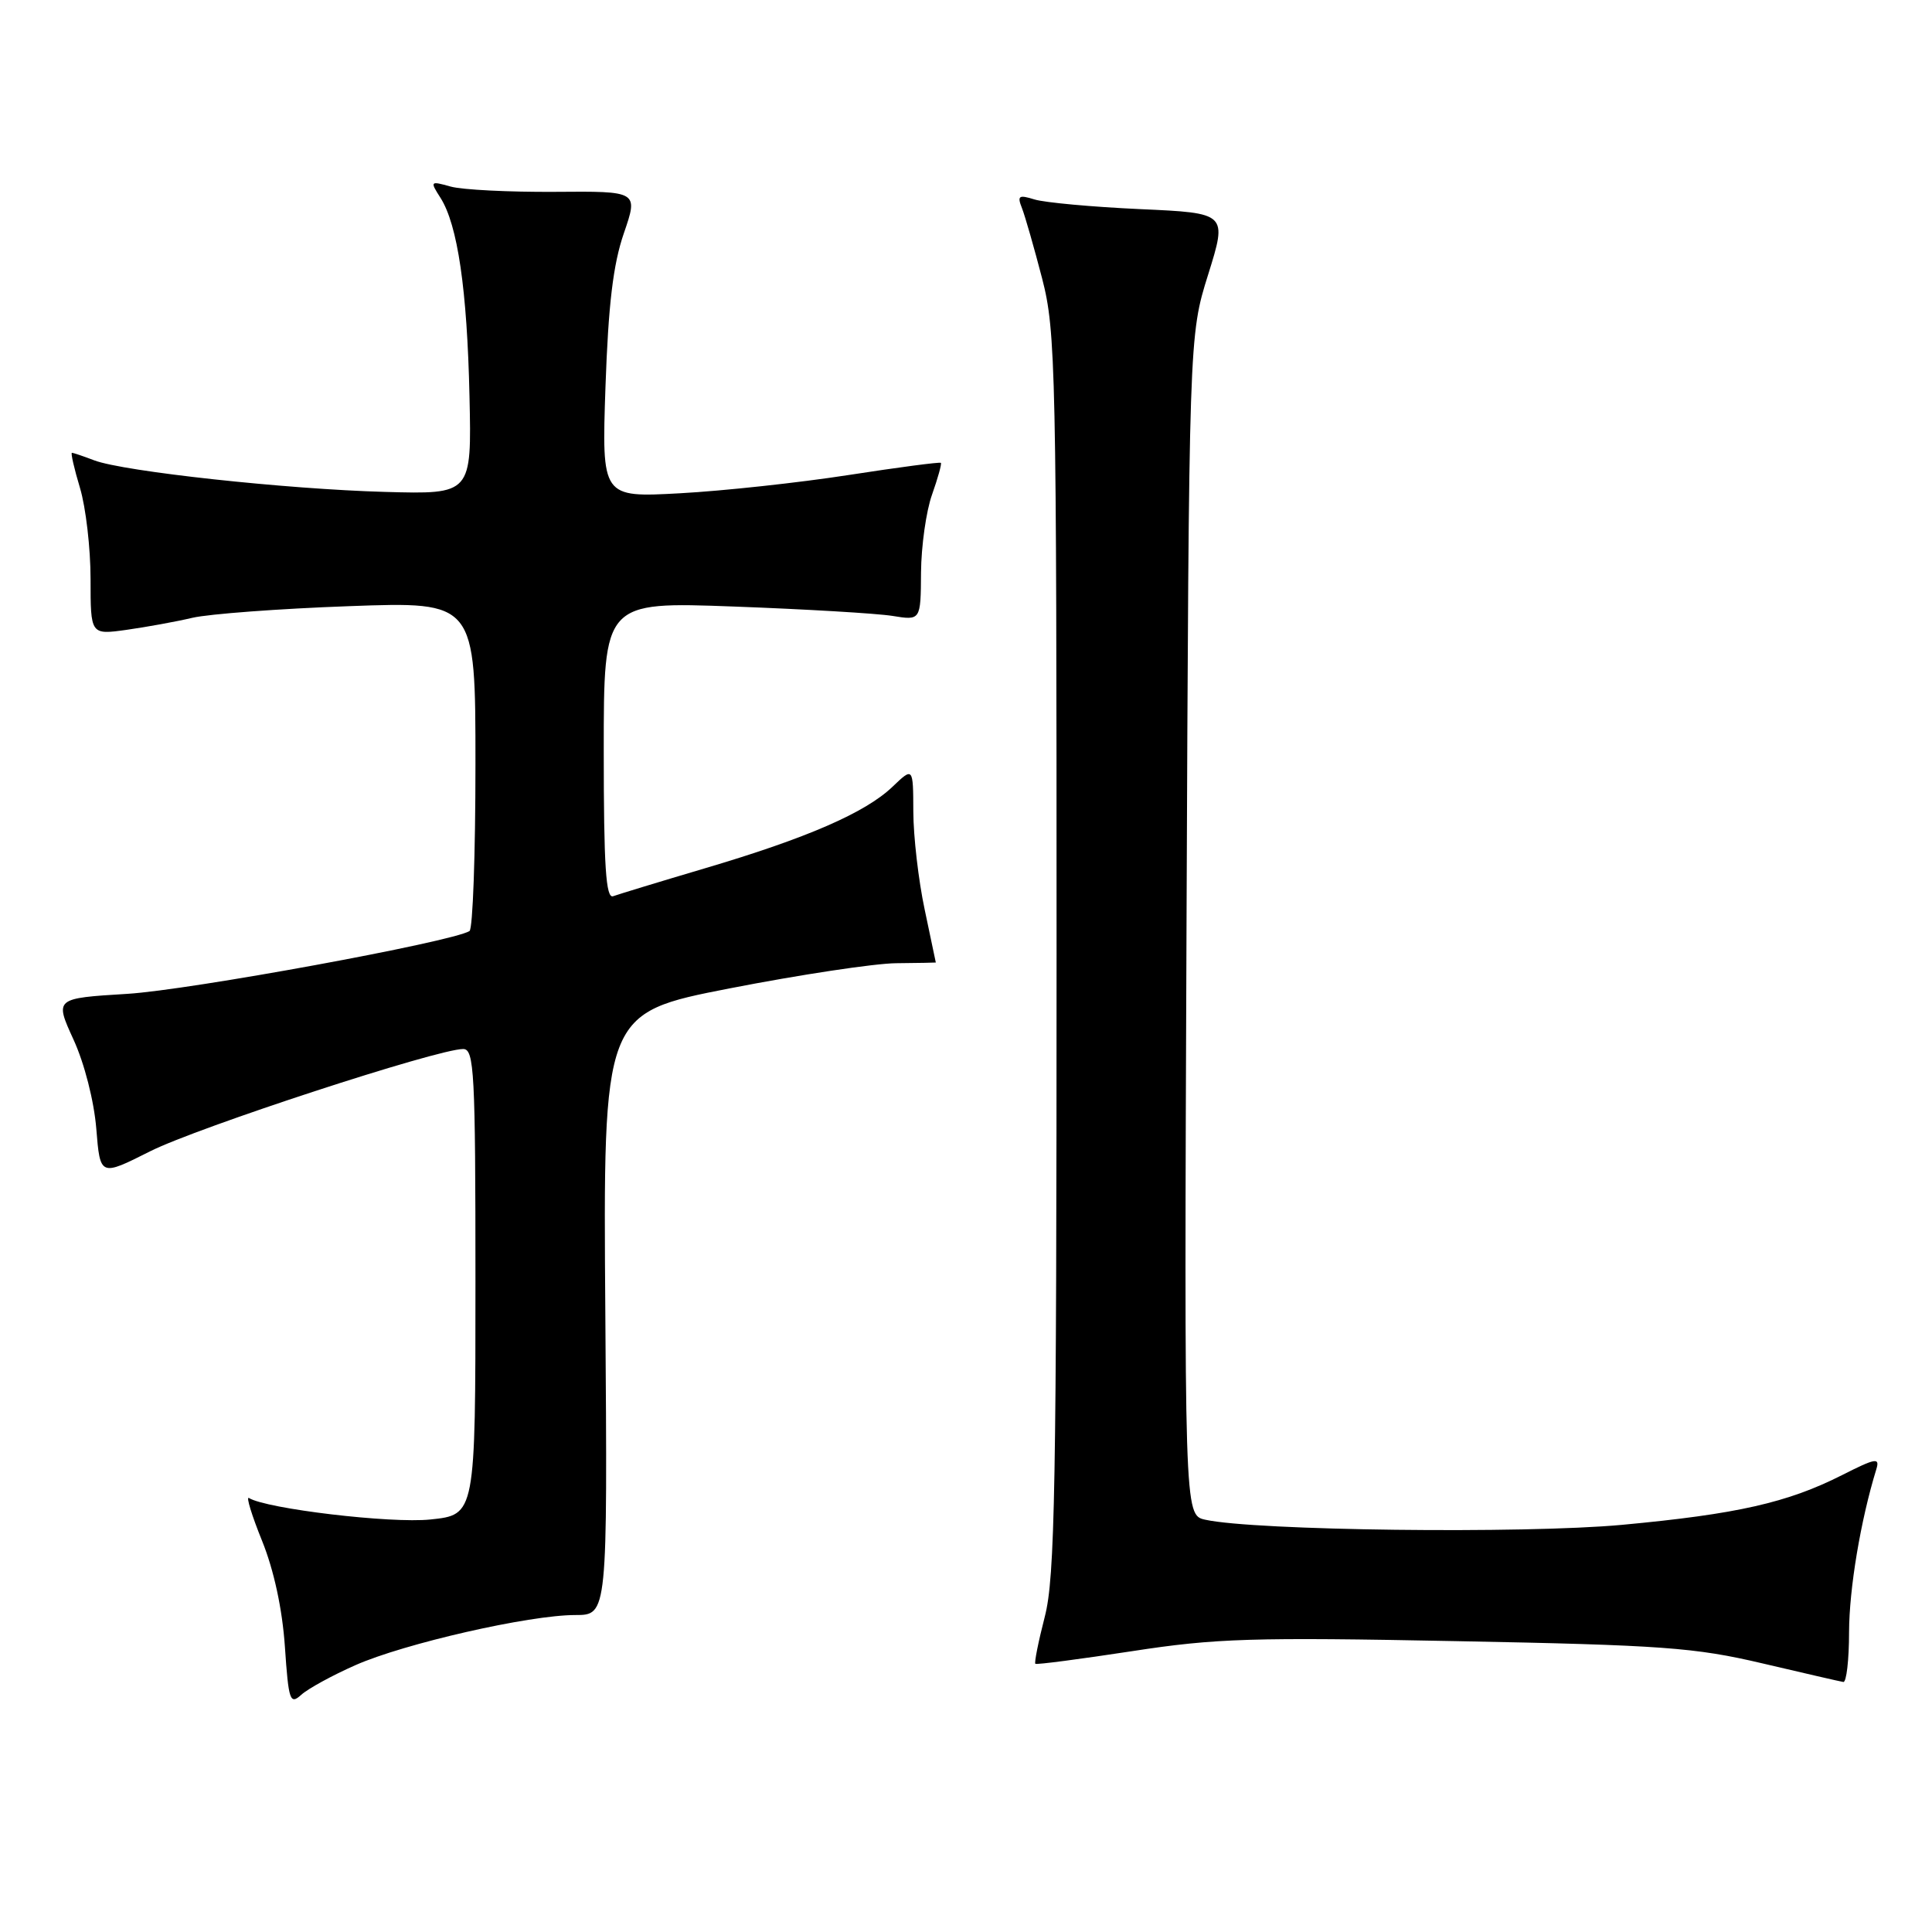 <?xml version="1.0" encoding="UTF-8" standalone="no"?>
<!DOCTYPE svg PUBLIC "-//W3C//DTD SVG 1.1//EN" "http://www.w3.org/Graphics/SVG/1.1/DTD/svg11.dtd" >
<svg xmlns="http://www.w3.org/2000/svg" xmlns:xlink="http://www.w3.org/1999/xlink" version="1.1" viewBox="0 0 256 256">
 <g >
 <path fill="currentColor"
d=" M 47.10 220.64 C 53.59 217.77 70.12 214.00 76.23 214.00 C 80.50 214.00 80.50 214.00 80.21 174.12 C 79.91 134.24 79.91 134.24 96.71 130.96 C 105.94 129.16 115.86 127.66 118.75 127.63 C 121.64 127.60 124.00 127.56 124.00 127.54 C 124.00 127.52 123.33 124.35 122.52 120.50 C 121.70 116.65 121.03 110.83 121.02 107.56 C 121.00 101.63 121.00 101.63 118.25 104.26 C 114.66 107.69 106.91 111.06 93.42 115.05 C 87.41 116.83 81.94 118.50 81.25 118.75 C 80.28 119.11 80.00 114.85 80.00 99.47 C 80.00 79.73 80.00 79.73 97.25 80.37 C 106.74 80.72 116.19 81.28 118.25 81.61 C 122.00 82.22 122.00 82.22 122.04 75.86 C 122.07 72.36 122.72 67.72 123.50 65.54 C 124.27 63.36 124.80 61.47 124.67 61.33 C 124.53 61.20 119.04 61.92 112.46 62.94 C 105.88 63.96 95.83 65.05 90.12 65.36 C 79.73 65.93 79.73 65.93 80.23 51.22 C 80.61 40.36 81.24 35.04 82.66 30.92 C 84.58 25.33 84.58 25.33 73.54 25.42 C 67.47 25.46 61.24 25.15 59.71 24.72 C 56.99 23.96 56.96 24.01 58.37 26.22 C 60.64 29.79 61.90 38.38 62.21 52.50 C 62.50 65.50 62.50 65.50 51.00 65.18 C 37.92 64.82 16.40 62.48 12.49 61.00 C 11.05 60.45 9.72 60.00 9.53 60.00 C 9.35 60.00 9.83 62.10 10.60 64.66 C 11.37 67.22 12.00 72.65 12.00 76.72 C 12.00 84.12 12.00 84.12 16.75 83.46 C 19.36 83.09 23.30 82.38 25.50 81.86 C 27.70 81.35 37.04 80.65 46.25 80.32 C 63.00 79.71 63.00 79.71 63.00 101.29 C 63.00 113.17 62.65 123.10 62.21 123.37 C 59.89 124.81 25.11 131.19 16.87 131.69 C 7.24 132.28 7.24 132.28 9.74 137.75 C 11.19 140.91 12.46 145.89 12.76 149.56 C 13.27 155.89 13.27 155.89 19.88 152.56 C 26.20 149.38 57.96 139.00 61.37 139.00 C 62.84 139.00 63.00 142.01 63.00 169.86 C 63.00 200.72 63.00 200.72 57.03 201.34 C 51.79 201.89 35.32 199.93 32.98 198.49 C 32.58 198.24 33.36 200.80 34.73 204.18 C 36.30 208.07 37.41 213.21 37.75 218.19 C 38.24 225.39 38.43 225.92 39.93 224.56 C 40.83 223.75 44.06 221.98 47.10 220.64 Z  M 245.01 216.25 C 245.03 210.49 246.54 201.45 248.62 194.69 C 249.11 193.10 248.56 193.19 244.10 195.45 C 236.85 199.12 230.17 200.63 214.92 202.05 C 201.90 203.25 166.26 202.82 159.70 201.37 C 156.91 200.75 156.91 200.75 157.22 122.62 C 157.54 44.50 157.54 44.50 160.09 36.37 C 162.63 28.23 162.63 28.23 151.07 27.71 C 144.70 27.42 138.41 26.84 137.08 26.43 C 134.98 25.78 134.76 25.93 135.42 27.59 C 135.83 28.64 137.03 32.83 138.09 36.91 C 139.90 43.92 140.00 48.79 140.00 126.27 C 140.00 197.18 139.79 209.02 138.44 214.22 C 137.59 217.52 137.03 220.33 137.19 220.46 C 137.36 220.60 143.12 219.84 150.00 218.79 C 161.07 217.08 165.99 216.93 193.00 217.46 C 220.24 217.98 224.57 218.30 233.50 220.40 C 239.00 221.69 243.84 222.81 244.25 222.87 C 244.66 222.94 245.01 219.96 245.01 216.25 Z "/>
</g>
</svg>